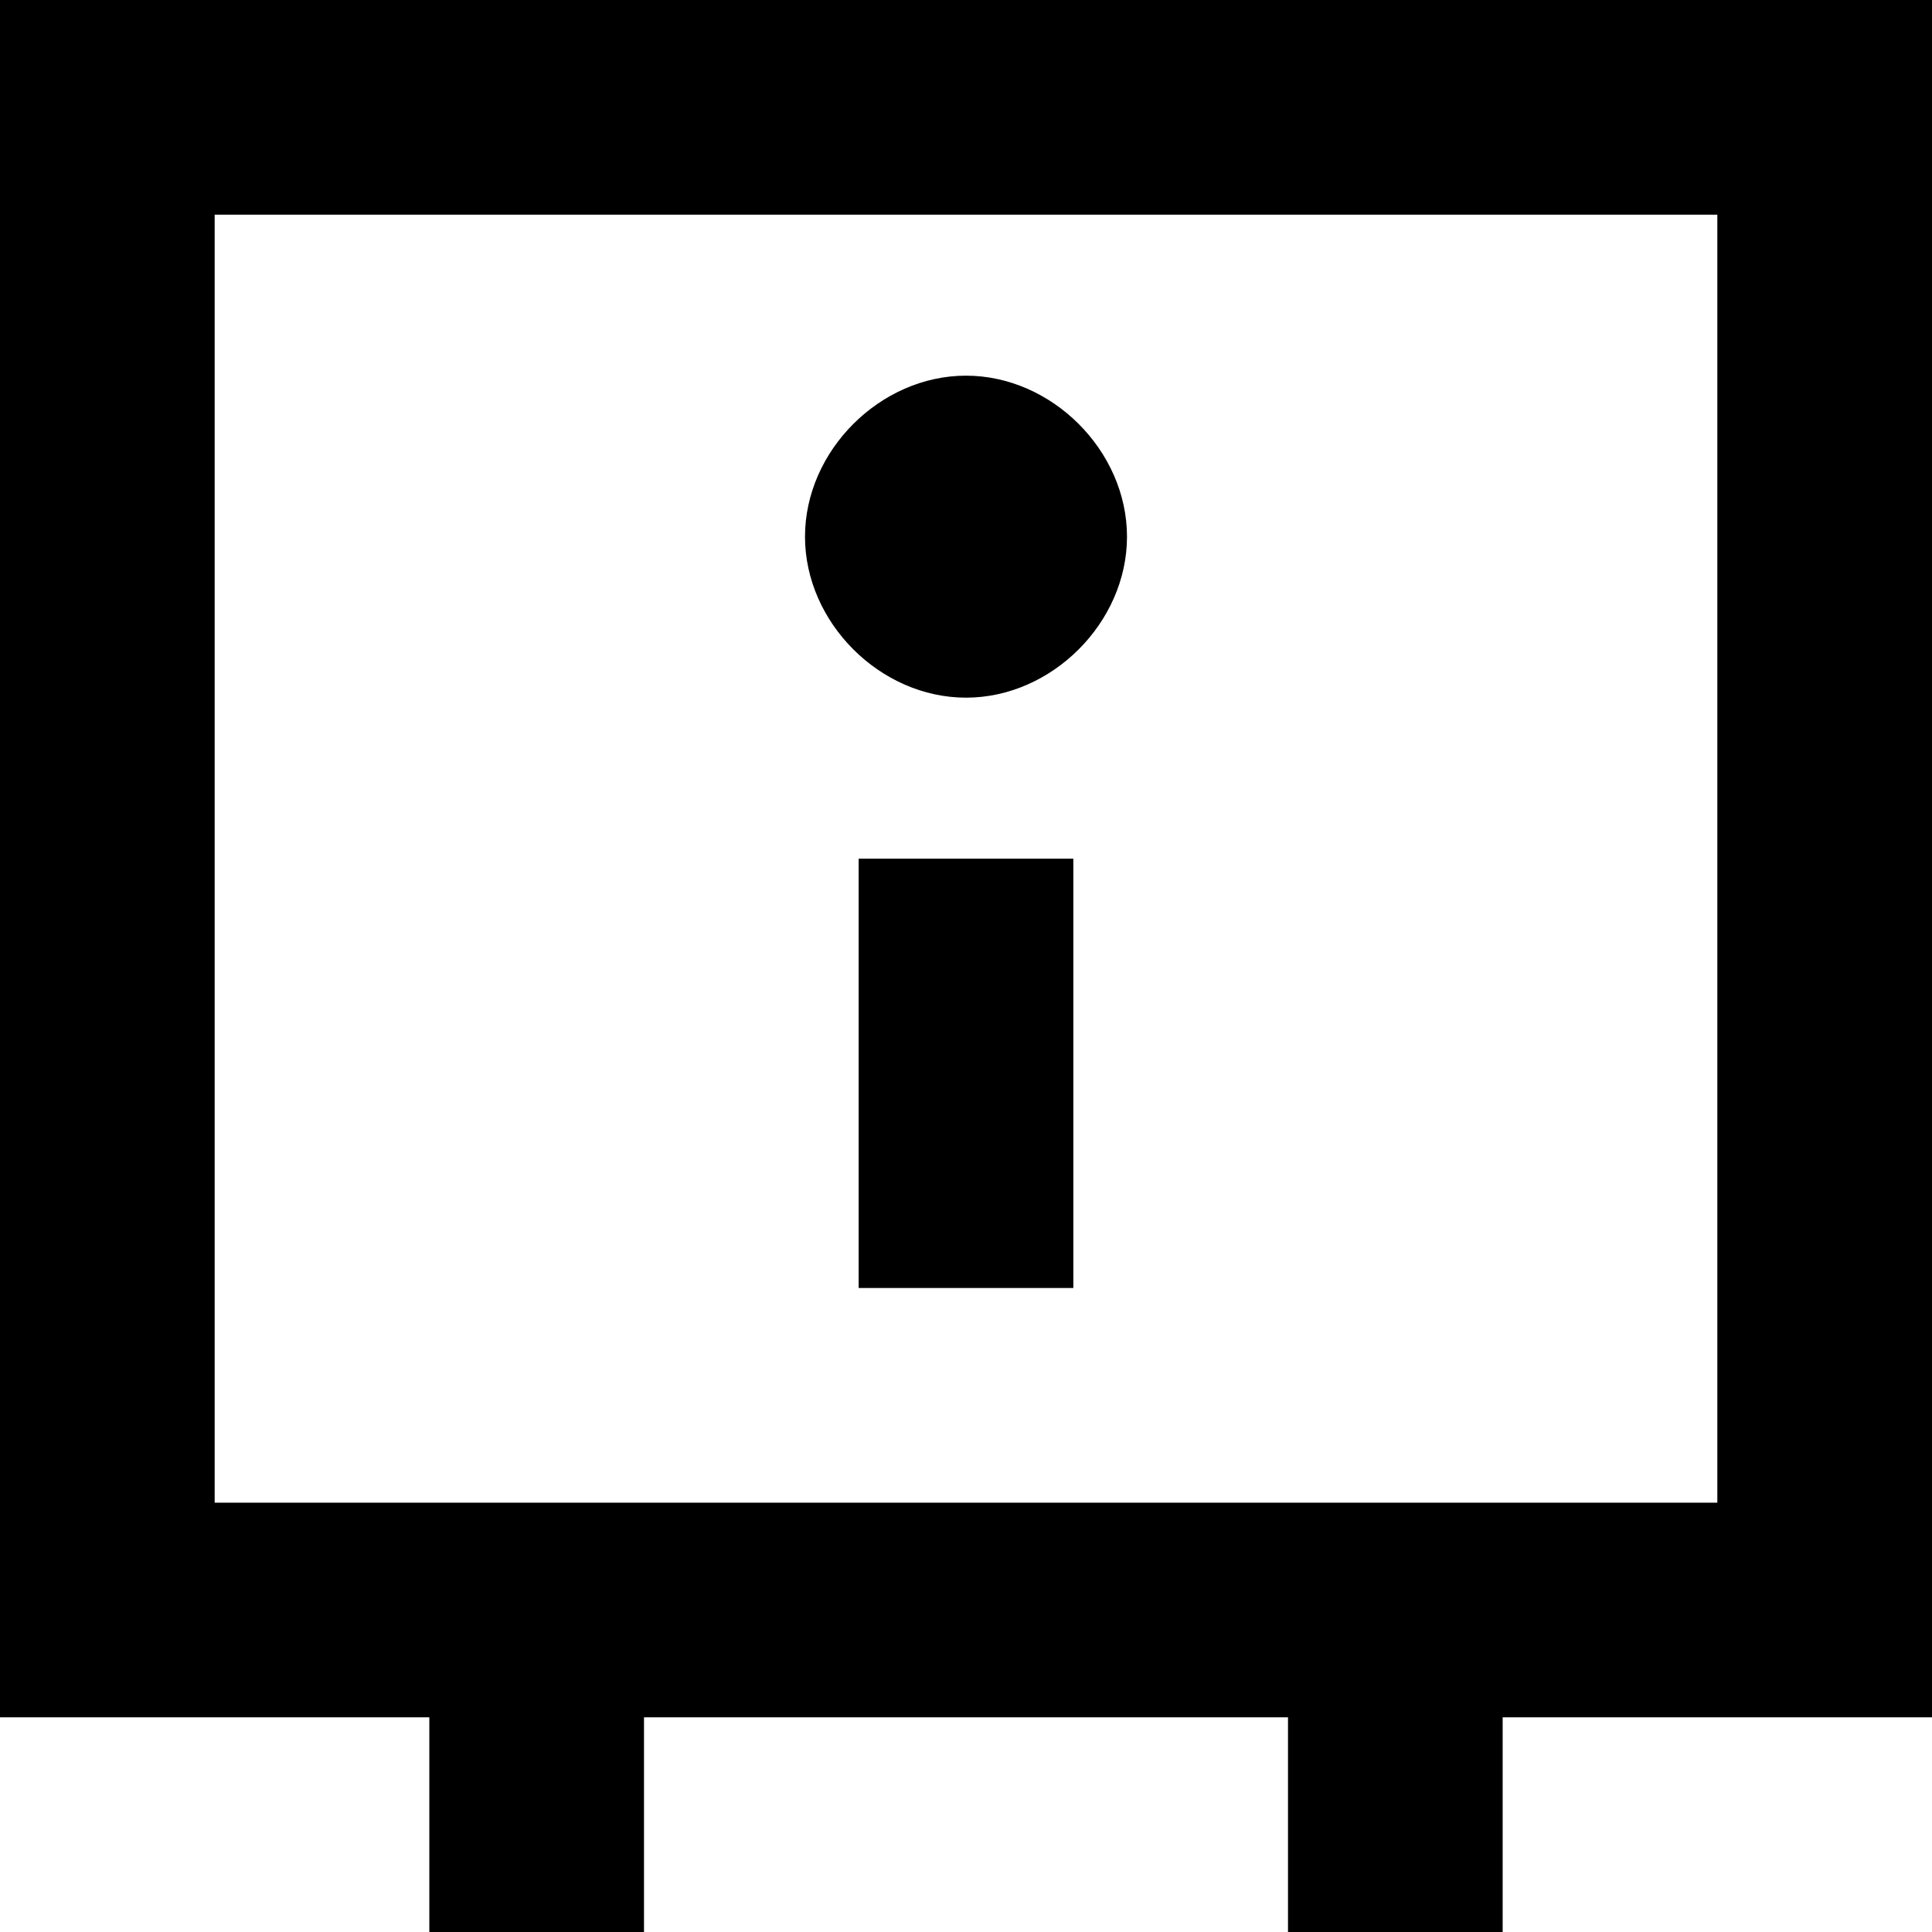 <?xml version="1.0" encoding="utf-8"?>
<!-- Generator: Adobe Illustrator 19.2.1, SVG Export Plug-In . SVG Version: 6.00 Build 0)  -->
<!DOCTYPE svg PUBLIC "-//W3C//DTD SVG 1.1//EN" "http://www.w3.org/Graphics/SVG/1.1/DTD/svg11.dtd">
<svg version="1.1" xmlns="http://www.w3.org/2000/svg" xmlns:xlink="http://www.w3.org/1999/xlink" x="0px" y="0px"
	 viewBox="0 0 18 18" enable-background="new 0 0 18 18" xml:space="preserve">
<g id="Layer_1">
	<path d="M0,16h4v2h2v-2h6v2h2v-2h4V0H0V16z M2,2h14v12H2V2z M10.5,5c0,0.8-0.7,1.5-1.5,1.5S7.5,5.8,7.5,5S8.2,3.5,9,3.5
		S10.5,4.2,10.5,5z M8,8h2v4H8V8z"/>
</g>
<g id="Layer_2" display="none">
	
		<rect x="1" y="1" display="inline" fill="none" stroke="#ED1C24" stroke-width="2" stroke-miterlimit="10" width="16" height="14"/>
	<line display="inline" fill="none" stroke="#ED1C24" stroke-width="2" stroke-miterlimit="10" x1="5" y1="16" x2="5" y2="18"/>
	<line display="inline" fill="none" stroke="#ED1C24" stroke-width="2" stroke-miterlimit="10" x1="13" y1="16" x2="13" y2="18"/>
	<g display="inline">
		<path fill="#ED1C24" d="M9,3.5C8.2,3.5,7.5,4.2,7.5,5S8.2,6.5,9,6.5s1.5-0.7,1.5-1.5S9.8,3.5,9,3.5L9,3.5z"/>
	</g>
	<line display="inline" fill="none" stroke="#ED1C24" stroke-width="2" stroke-miterlimit="10" x1="9" y1="8" x2="9" y2="12"/>
</g>
</svg>
